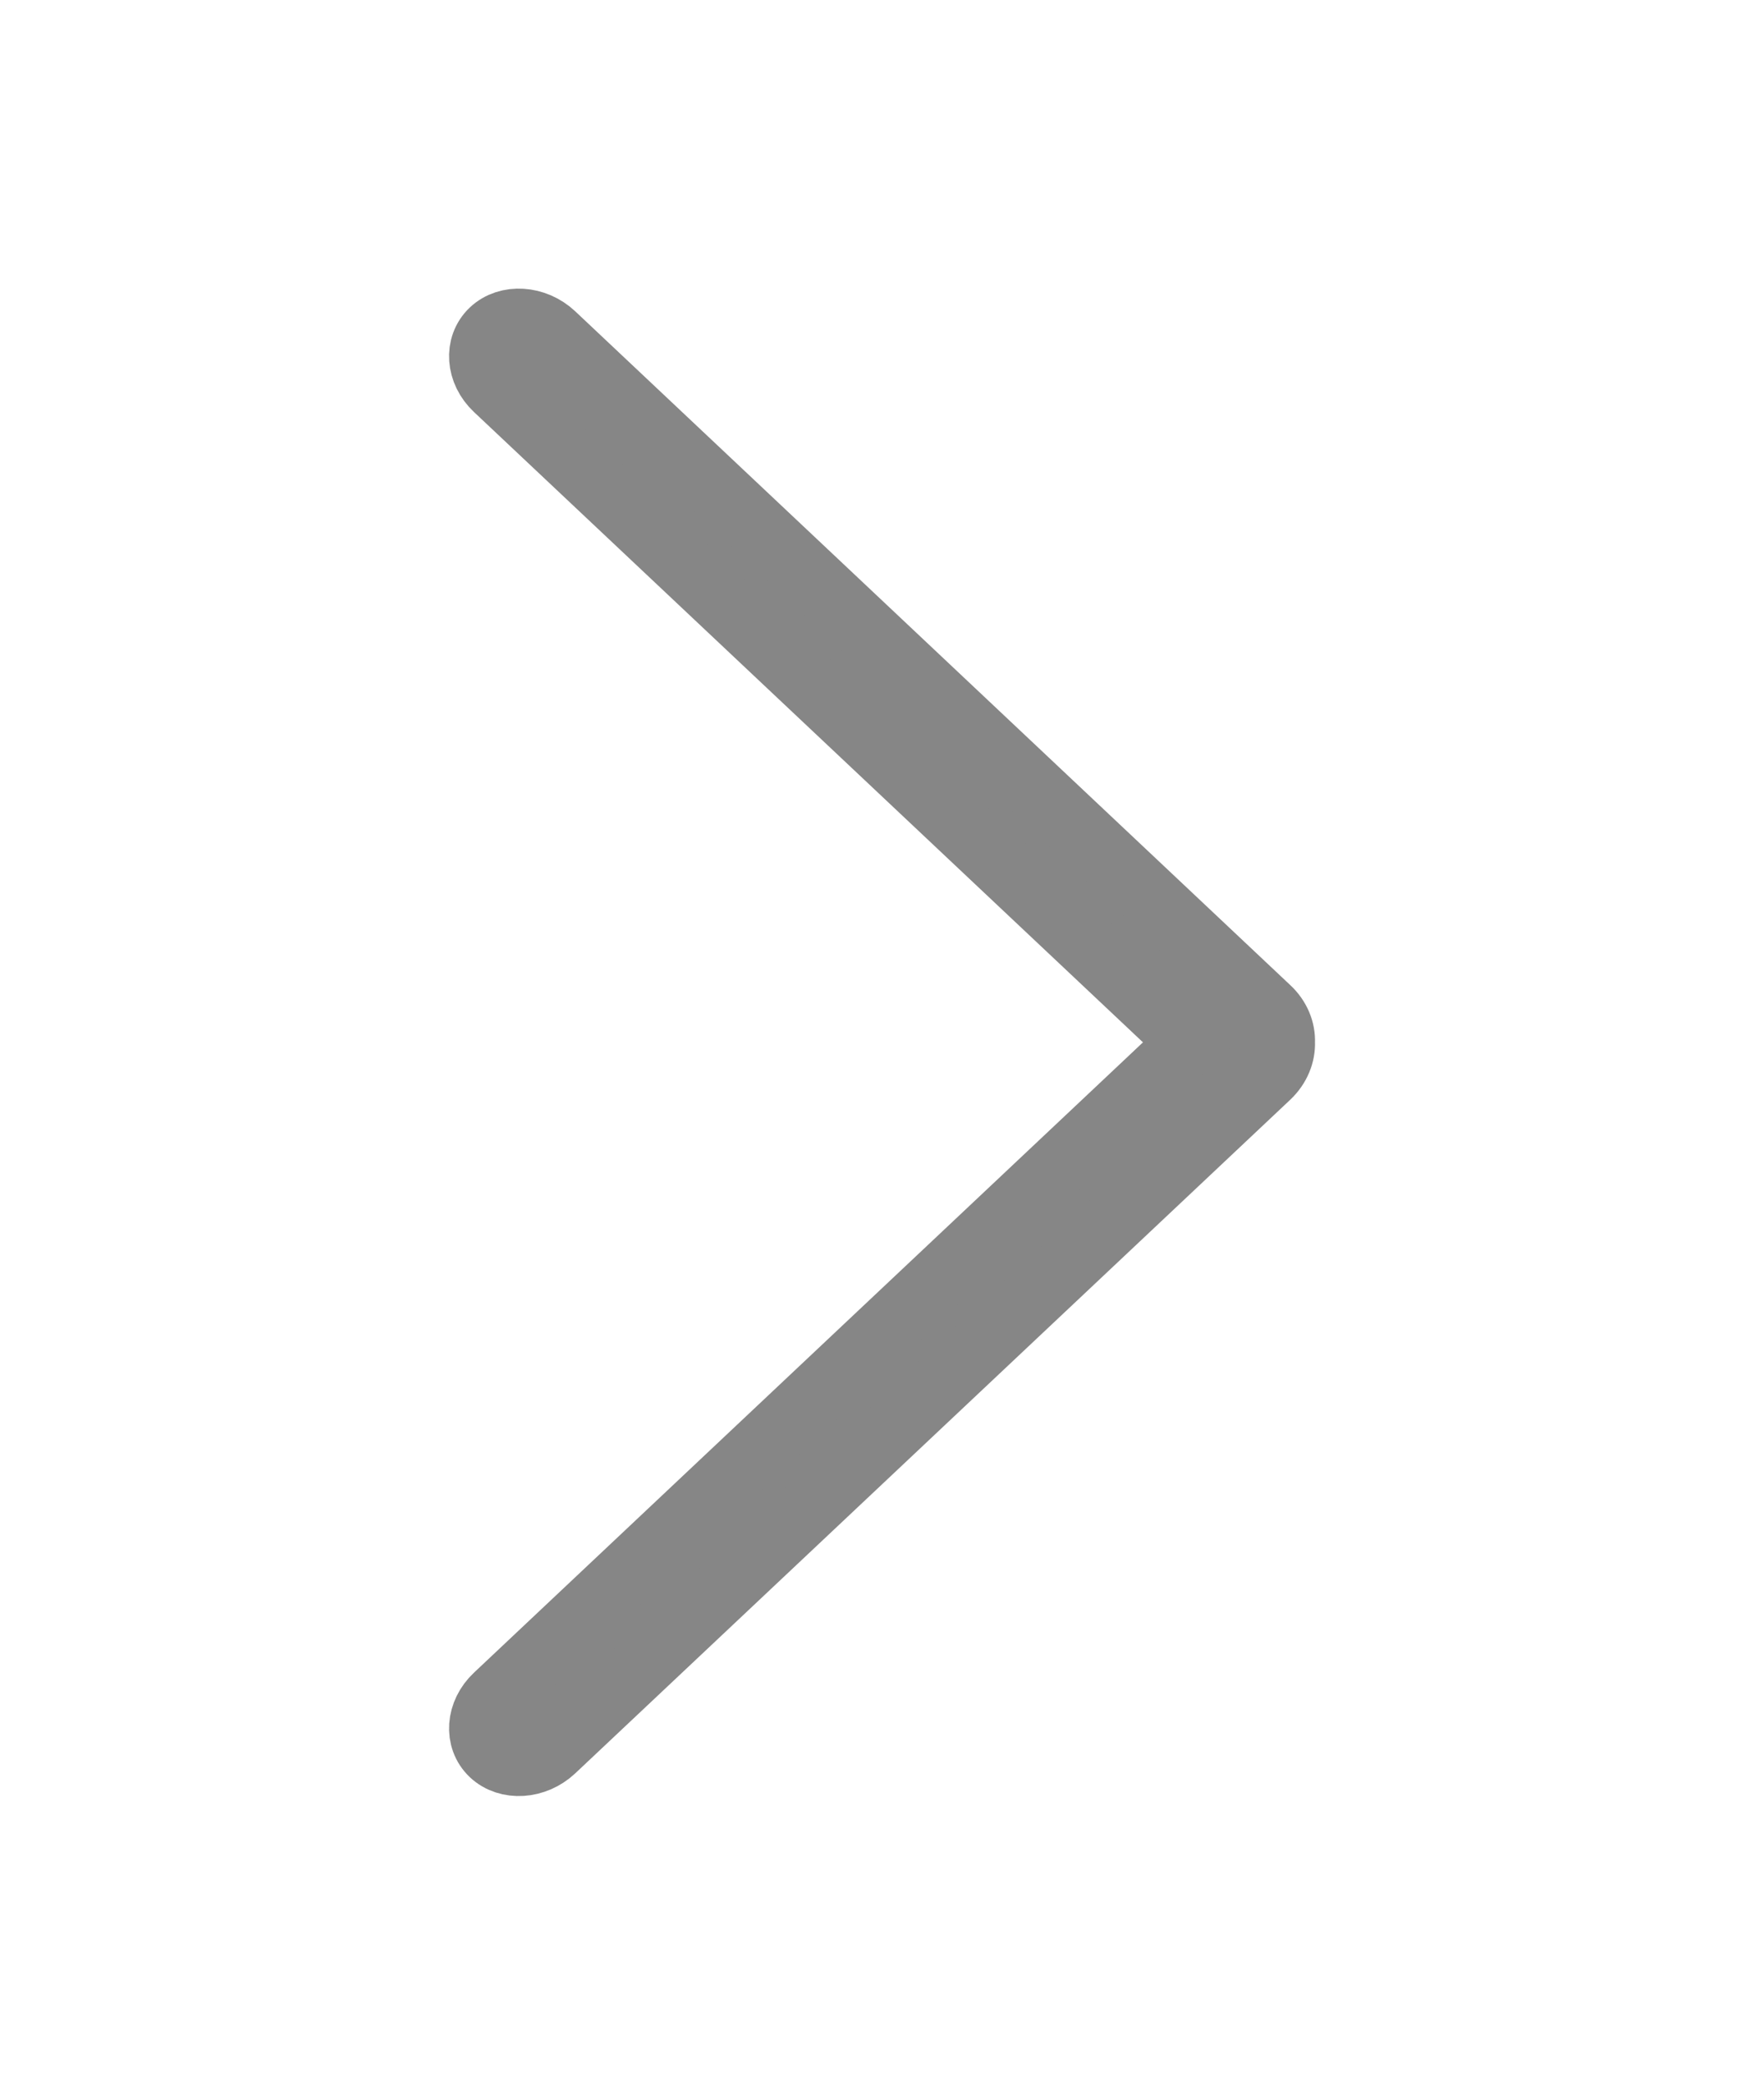 <svg width="11" height="13" viewBox="0 0 11 13" fill="none" xmlns="http://www.w3.org/2000/svg">
<g id="&#230;&#159;&#165;&#231;&#156;&#139;">
<path id="Vector" d="M3.067 2.063C3.165 1.97 3.337 1.981 3.45 2.087L7.908 6.288C7.973 6.348 8.003 6.426 8 6.499C8.003 6.573 7.973 6.651 7.909 6.712L3.45 10.913C3.337 11.019 3.166 11.03 3.067 10.937C2.969 10.844 2.98 10.682 3.093 10.576L7.419 6.5L3.093 2.424C2.98 2.318 2.969 2.156 3.067 2.063Z" fill="#868686" stroke="#868686" stroke-width="0.4"/>
</g>
</svg>
